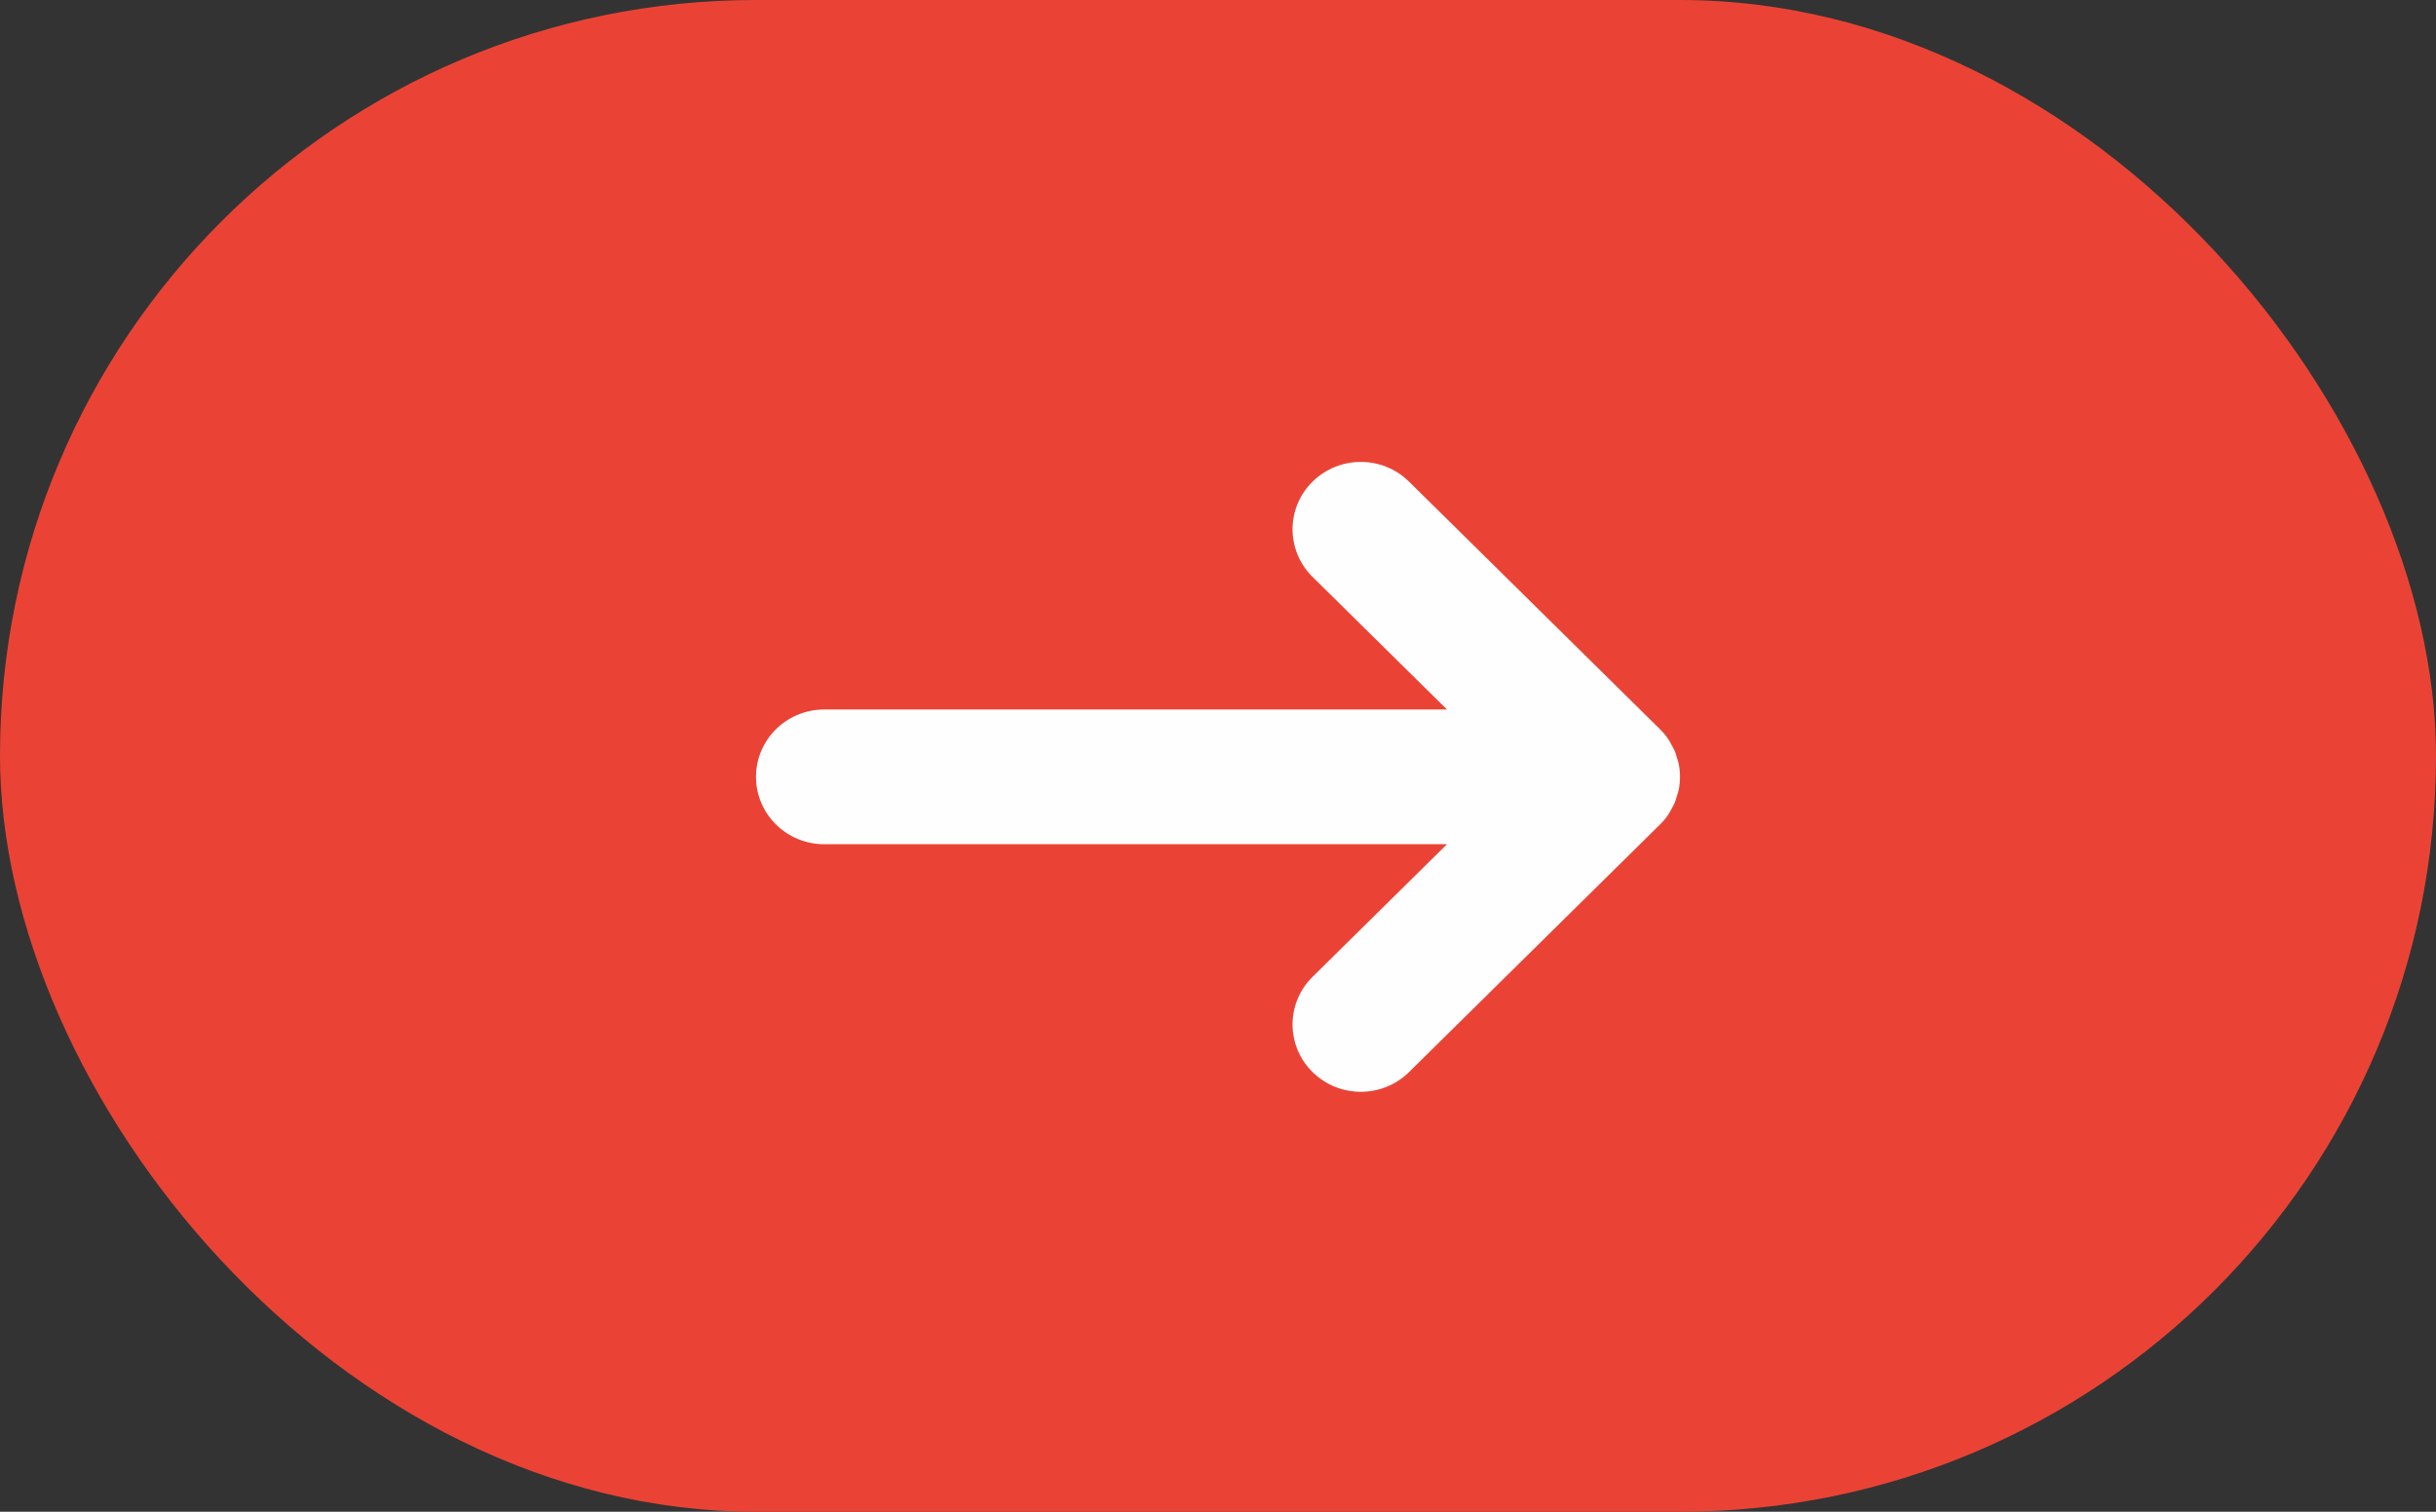 <?xml version="1.0" encoding="UTF-8"?>
<svg width="58px" height="36px" viewBox="0 0 58 36" version="1.1" xmlns="http://www.w3.org/2000/svg" xmlns:xlink="http://www.w3.org/1999/xlink">
    <rect x="0" y="0" width="58" height="36" fill="#333333" stroke="none"/>
    <!-- Generator: Sketch 50.2 (55047) - http://www.bohemiancoding.com/sketch -->
    <title>更多按钮</title>
    <desc>Created with Sketch.</desc>
    <defs></defs>
    <g id="Page-1" stroke="none" stroke-width="1" fill="none" fill-rule="evenodd">
        <g id="Group-13">
            <rect id="Rectangle-3" fill="#EA4335" x="0" y="0" width="58" height="36" rx="18"></rect>
            <g id="Page-1" transform="translate(18, 11)" fill="#FEFEFE">
                <path d="M21.796,8.266 C21.823,8.215 21.854,8.167 21.876,8.113 C21.899,8.06 21.912,8.004 21.928,7.949 C21.941,7.904 21.959,7.861 21.969,7.814 C22.01,7.607 22.01,7.393 21.969,7.186 C21.959,7.139 21.942,7.096 21.928,7.051 C21.912,6.996 21.899,6.94 21.876,6.886 C21.854,6.833 21.824,6.785 21.796,6.735 C21.773,6.693 21.754,6.65 21.727,6.611 C21.668,6.523 21.6,6.44 21.524,6.366 L15.549,0.47 C14.915,-0.157 13.886,-0.157 13.251,0.47 C12.616,1.096 12.616,2.111 13.251,2.738 L16.452,5.896 L1.625,5.896 C0.727,5.896 0,6.614 0,7.5 C0,8.386 0.727,9.104 1.625,9.104 L16.452,9.104 L13.251,12.263 C12.616,12.889 12.616,13.904 13.251,14.53 C13.569,14.843 13.984,15 14.4,15 C14.817,15 15.232,14.843 15.549,14.53 L21.524,8.634 C21.6,8.56 21.668,8.478 21.727,8.389 C21.754,8.35 21.772,8.307 21.796,8.266 Z" id="Fill-1"></path>
            </g>
        </g>
    </g>
</svg>